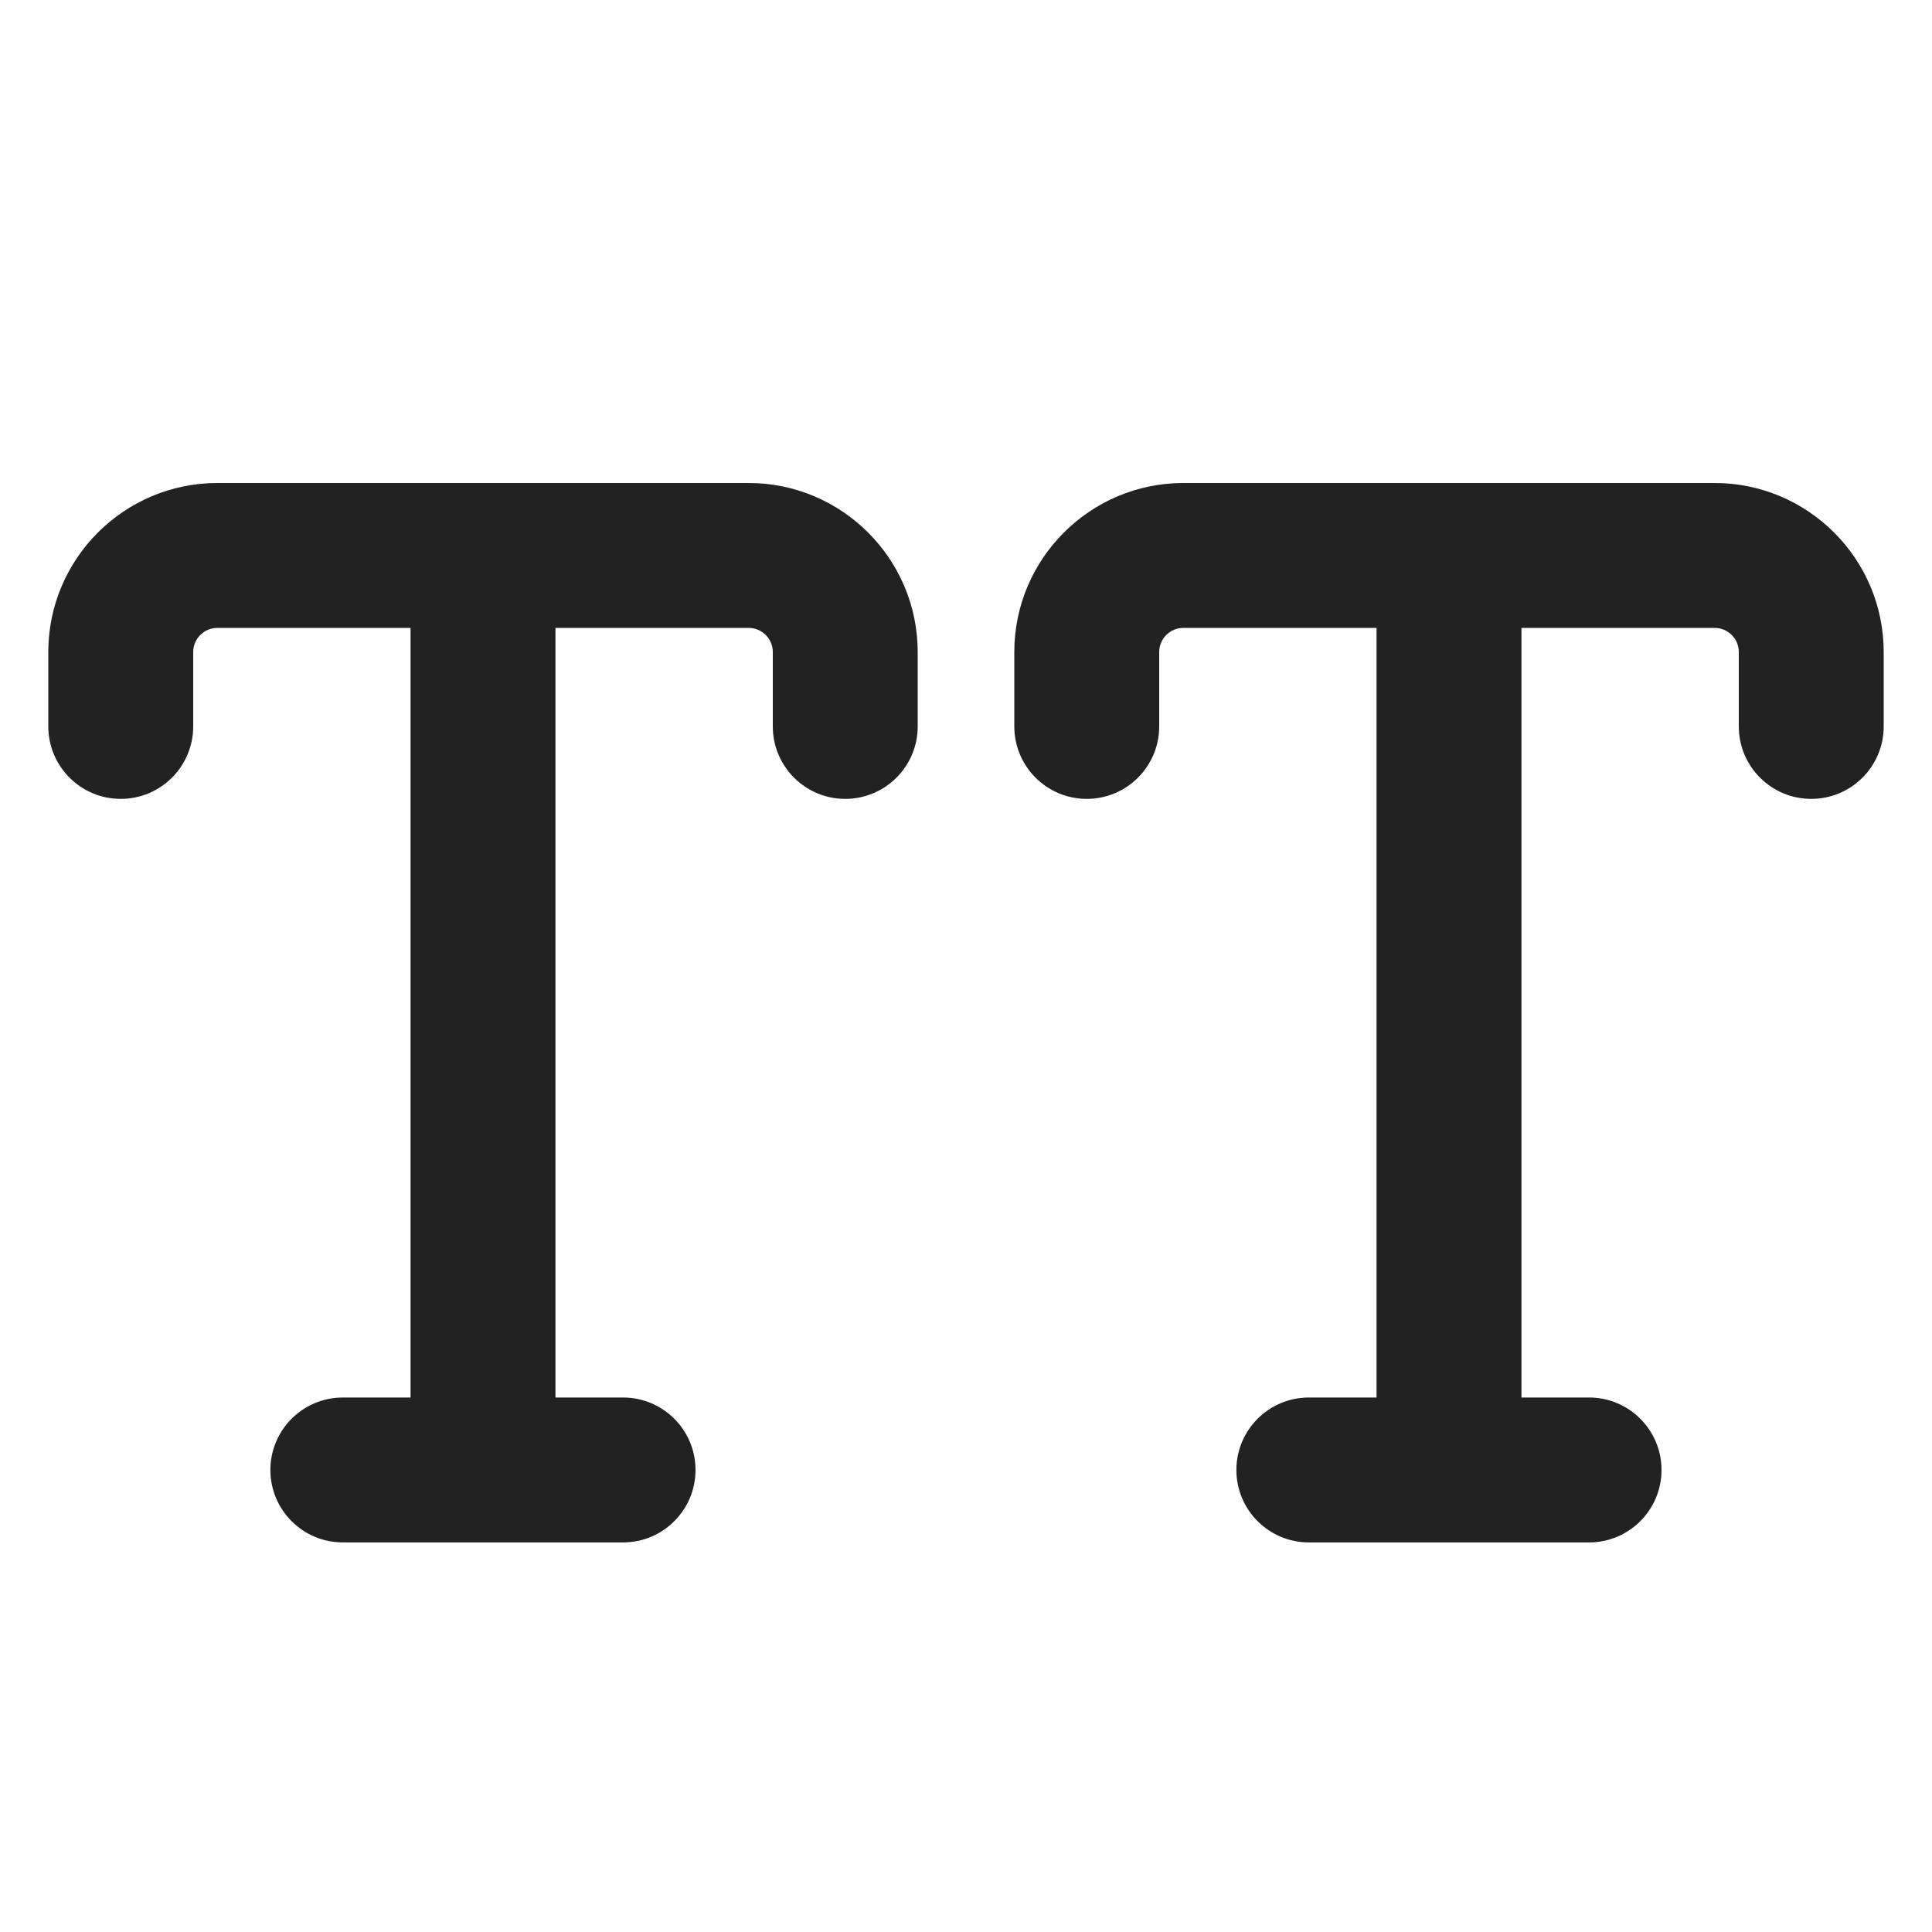 <svg xmlns="http://www.w3.org/2000/svg" width="20" height="20" viewBox="0 0 20 20"><path fill="#222" d="m7.75,5H2.25c-.965,0-1.75.785-1.75,1.75v.77c0,.414.336.75.75.75s.75-.336.75-.75v-.77c0-.138.112-.25.25-.25h2v7.967h-.701c-.414,0-.75.336-.75.75s.336.75.75.75h2.901c.414,0,.75-.336.75-.75s-.336-.75-.75-.75h-.7v-7.967h2c.138,0,.25.112.25.25v.77c0,.414.336.75.75.75s.75-.336.75-.75v-.77c0-.965-.785-1.75-1.75-1.75Z"/><path fill="#222" d="m17.75,5h-5.5c-.965,0-1.75.785-1.75,1.75v.77c0,.414.336.75.75.75s.75-.336.75-.75v-.77c0-.138.112-.25.25-.25h2v7.967h-.701c-.414,0-.75.336-.75.75s.336.75.75.75h2.901c.414,0,.75-.336.75-.75s-.336-.75-.75-.75h-.7v-7.967h2c.138,0,.25.112.25.25v.77c0,.414.336.75.75.75s.75-.336.75-.75v-.77c0-.965-.785-1.75-1.75-1.75Z"/></svg>